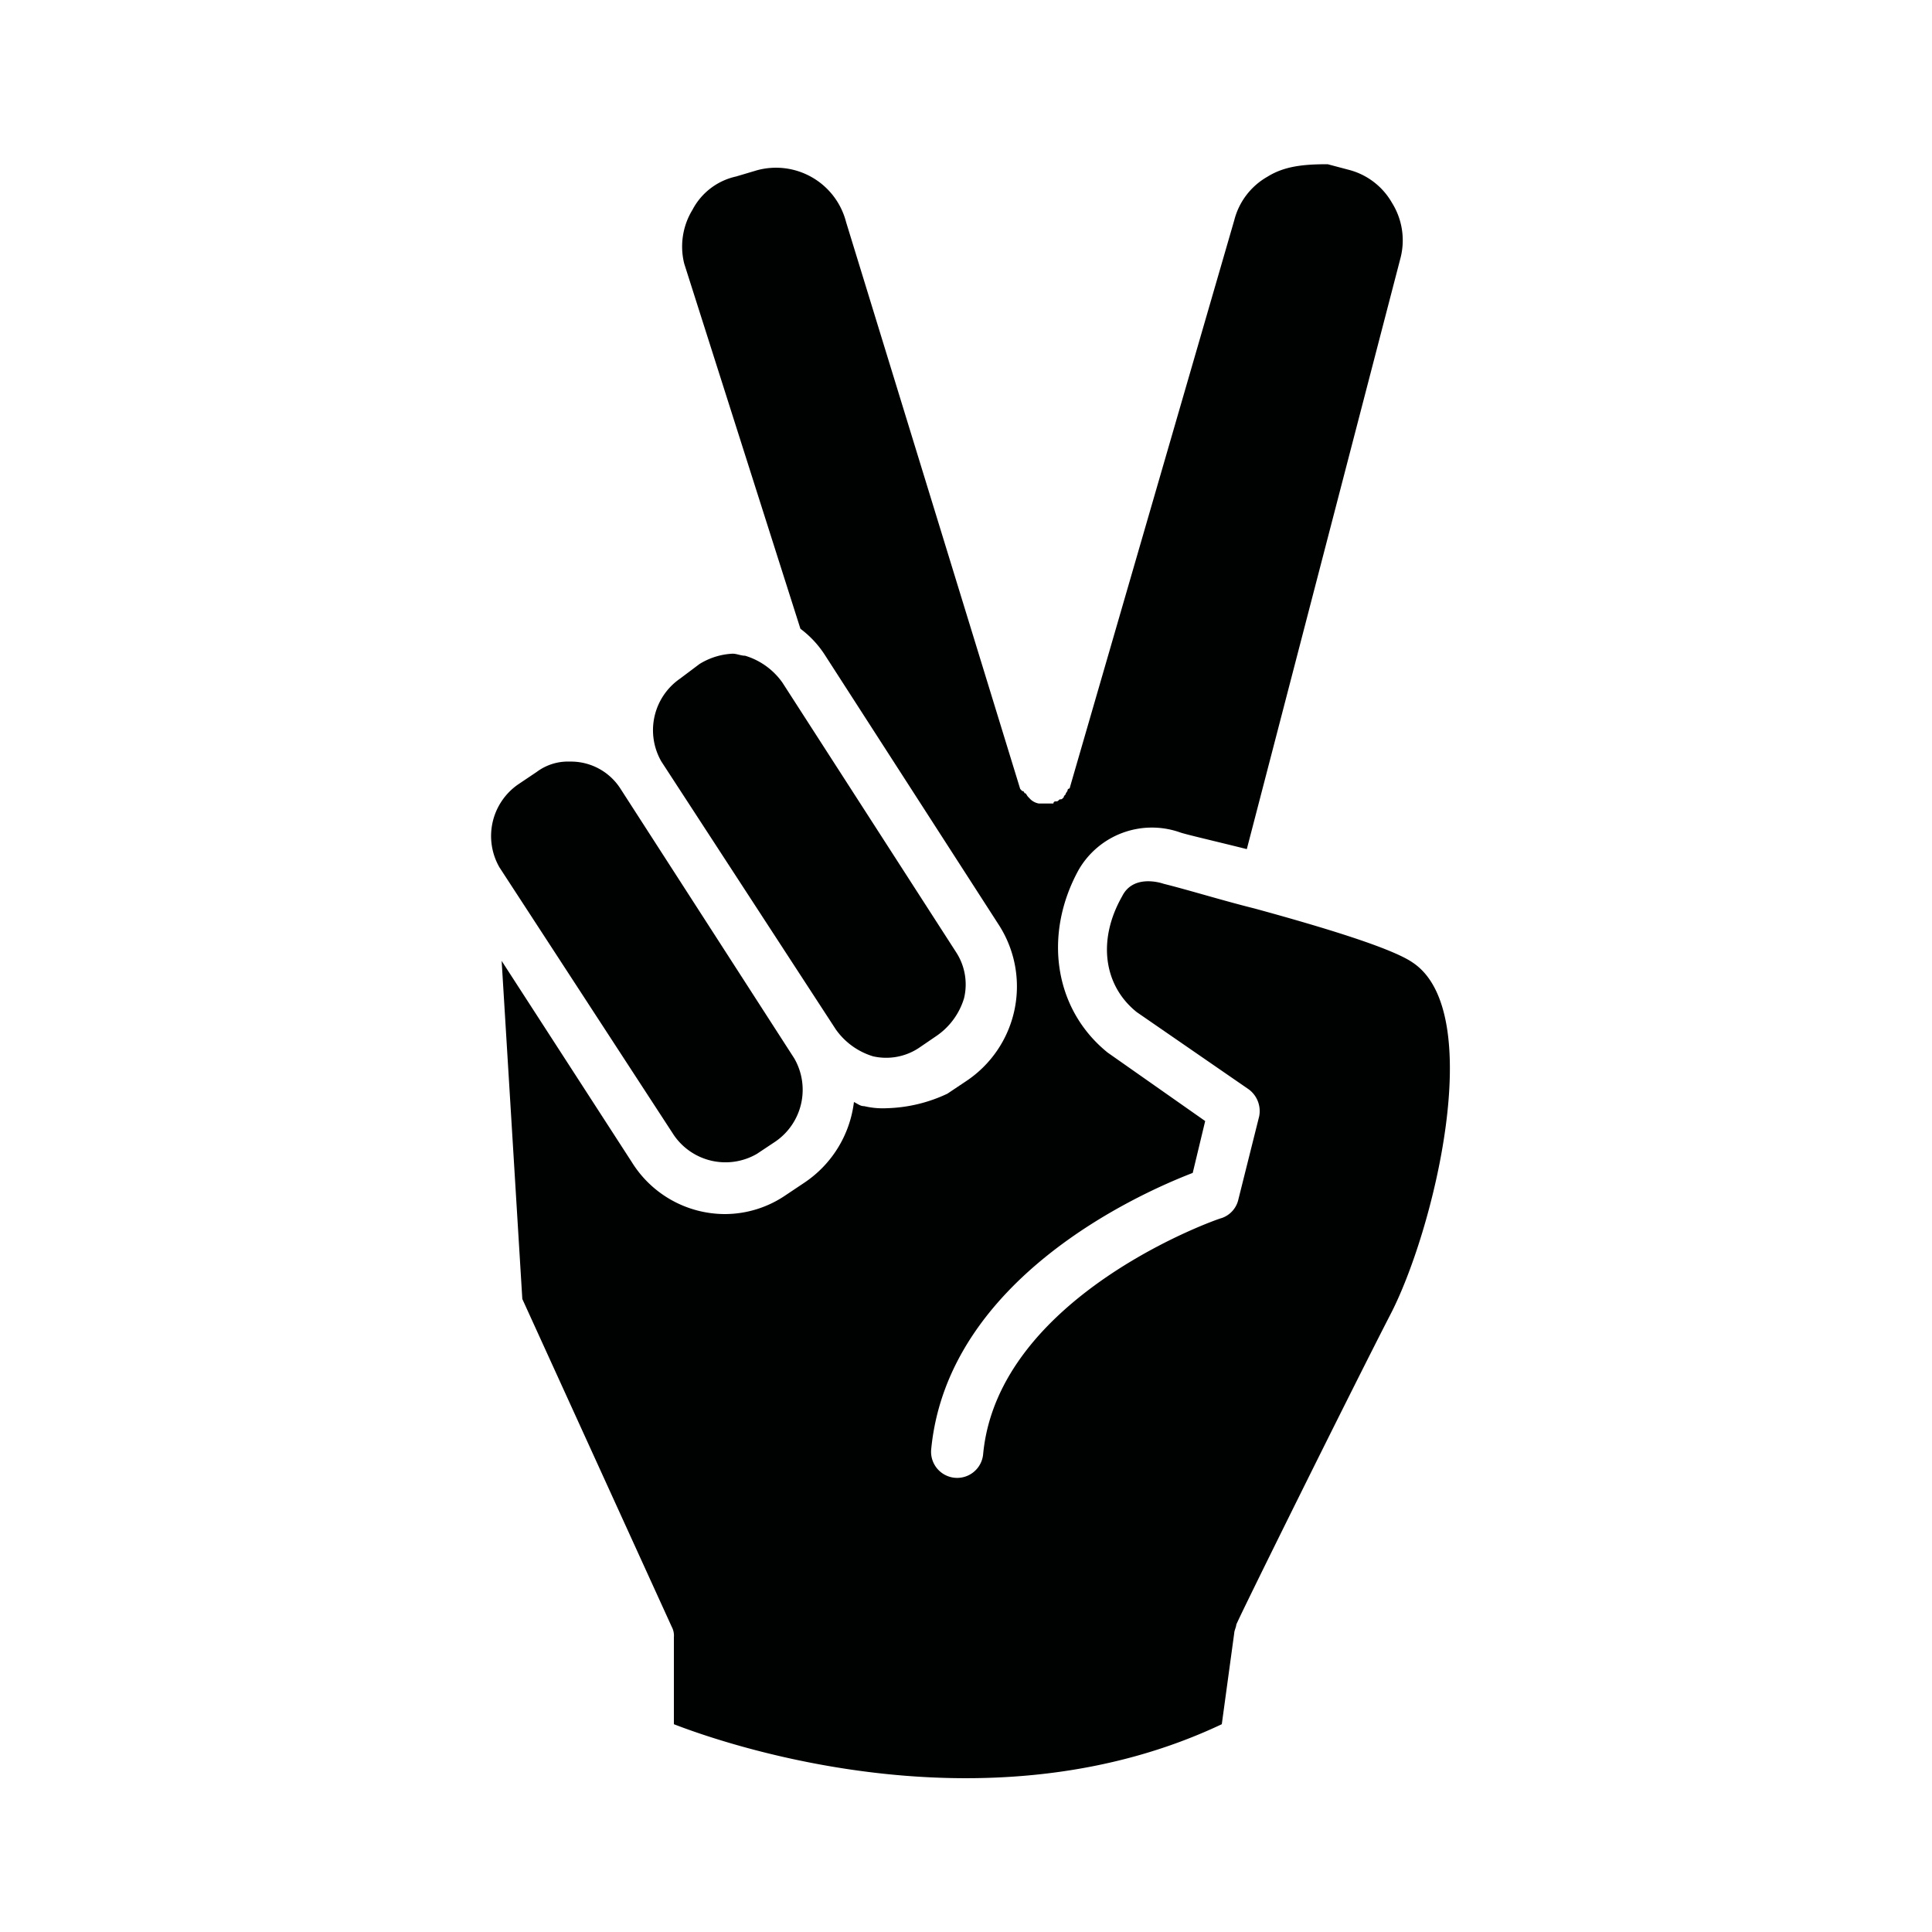 <svg id="Icons" xmlns="http://www.w3.org/2000/svg" viewBox="0 0 200 200"><defs><style>.cls-1{fill:#000201;}</style></defs><title>207-peace-main</title><path class="cls-1" d="M86.52,106.56a7.31,7.31,0,0,0,3.86,2.79,6.13,6.13,0,0,0,4.73-.86L97,107.2a7.26,7.26,0,0,0,2.8-3.87A6.11,6.11,0,0,0,99,98.61l-18-27.94a7.29,7.29,0,0,0-3.87-2.79c-.43,0-.86-.21-1.29-.21a7.15,7.15,0,0,0-3.43,1.07h0L70.4,70.25a6.49,6.49,0,0,0-1.93,8.59Z"/><path class="cls-1" d="M69.76,117.51a6.48,6.48,0,0,0,8.59,1.94l1.94-1.29a6.5,6.5,0,0,0,1.93-8.6l-18-27.93A6.08,6.08,0,0,0,59,78.84a5.39,5.39,0,0,0-3.44,1.07h0L53.64,81.2a6.5,6.5,0,0,0-1.93,8.6Z"/><path class="cls-1" d="M82.86,65.09a10.42,10.42,0,0,1,2.58,2.79l18,27.93a11.77,11.77,0,0,1-3.44,16.12l-1.93,1.29a15.59,15.59,0,0,1-6.23,1.5,8.3,8.3,0,0,1-2.37-.21c-.42,0-.64-.22-1.07-.43a11.75,11.75,0,0,1-5.16,8.37l-1.93,1.29a11.18,11.18,0,0,1-6.23,1.94,11.36,11.36,0,0,1-9.67-5.37L51.93,99.47l2.14,35,15.47,33.94a1.92,1.92,0,0,1,.22,1.08v9c6.66,2.58,33.09,11.17,56.72,0l1.29-9.45c0-.22.21-.65.21-.86.43-1.08,11.82-24.07,15.9-32,4.51-8.6,10.1-31.37,2.37-36.53-2.15-1.5-9.24-3.65-16.33-5.59h0c-3.44-.86-6.88-1.93-9.46-2.57-.64-.22-3.22-.86-4.29,1.28-2.58,4.52-1.94,9.24,1.5,12l11.6,8a2.8,2.8,0,0,1,1.08,2.79l-2.15,8.59a2.65,2.65,0,0,1-1.72,1.94c-.22,0-23.2,8-24.71,24.49A2.7,2.7,0,0,1,96.4,150c1.72-17.62,21.49-26.43,27.07-28.58l1.29-5.37-10.1-7.09c-5.58-4.51-6.66-12.25-3-18.91a8.76,8.76,0,0,1,10.53-3.87c.65.22,3.44.86,6.88,1.72L145,26.63A7.32,7.32,0,0,0,144.1,21a7.23,7.23,0,0,0-4.51-3.43L137.44,17c-2.58,0-4.51.22-6.23,1.29a7.22,7.22,0,0,0-3.44,4.51l-17,58.66a.21.21,0,0,1-.22.21.74.74,0,0,1-.21.43c0,.22-.22.22-.22.43-.21.22-.21.22-.43.22-.21.21-.21.21-.43.21a.21.21,0,0,0-.21.22h-1.51a1.7,1.7,0,0,1-.86-.43l-.21-.22c-.22-.21-.22-.43-.43-.43a.21.21,0,0,0-.22-.21l-.21-.22L87.59,23a7.49,7.49,0,0,0-9.24-5.37l-2.15.64a6.72,6.72,0,0,0-4.51,3.44,7.3,7.3,0,0,0-.86,5.58Z"/></svg>